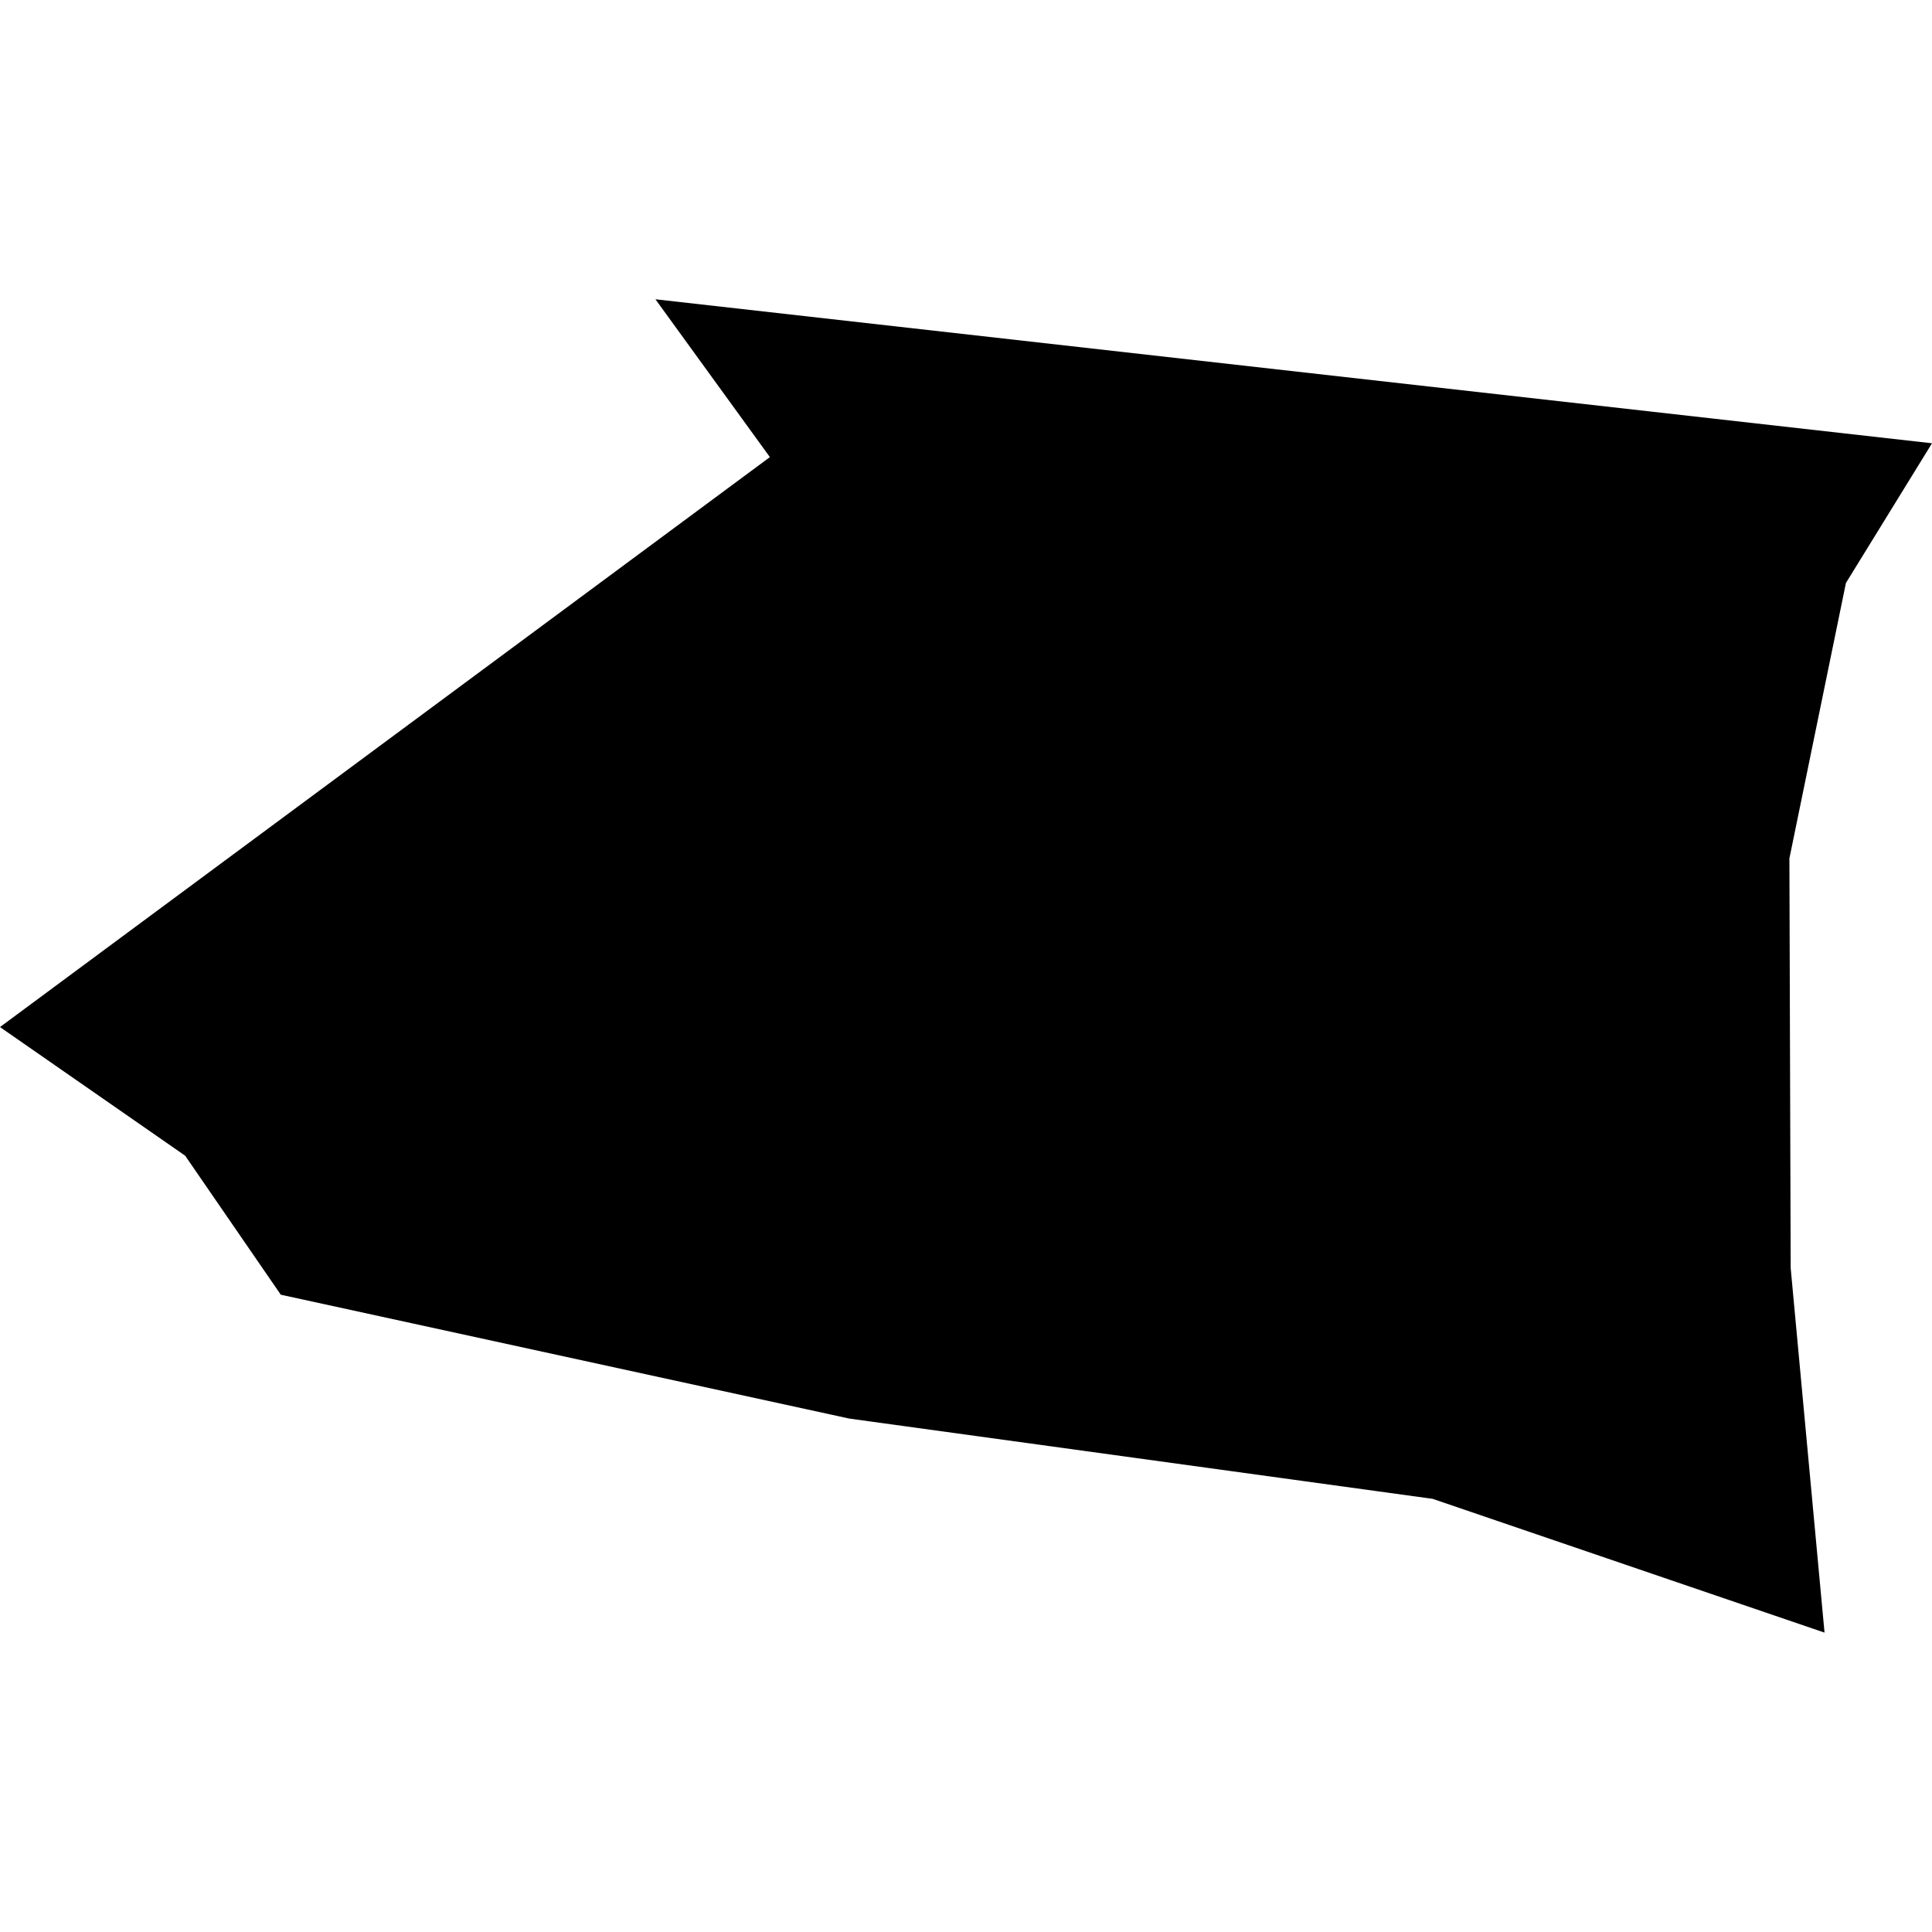 <?xml version="1.0" standalone="no"?>
<!DOCTYPE svg PUBLIC "-//W3C//DTD SVG 20010904//EN"
 "http://www.w3.org/TR/2001/REC-SVG-20010904/DTD/svg10.dtd">
<svg version="1.0" xmlns="http://www.w3.org/2000/svg"
 width="1024pt" height="1024pt" viewBox="-512 -512 1024 1024"
 preserveAspectRatio="xMidYMid meet">
  <path d="M270.075 241.305l-.984-1.357 10.975 1.238-.74 1.201-.486 2.368.011 3.522.291 3.134-3.369-1.15-5.015-.69-4.888-1.065-.822-1.195-1.592-1.106 6.619-4.9z" transform="scale(61.65) translate(-271.761 -245.68)"></path>
</svg>
